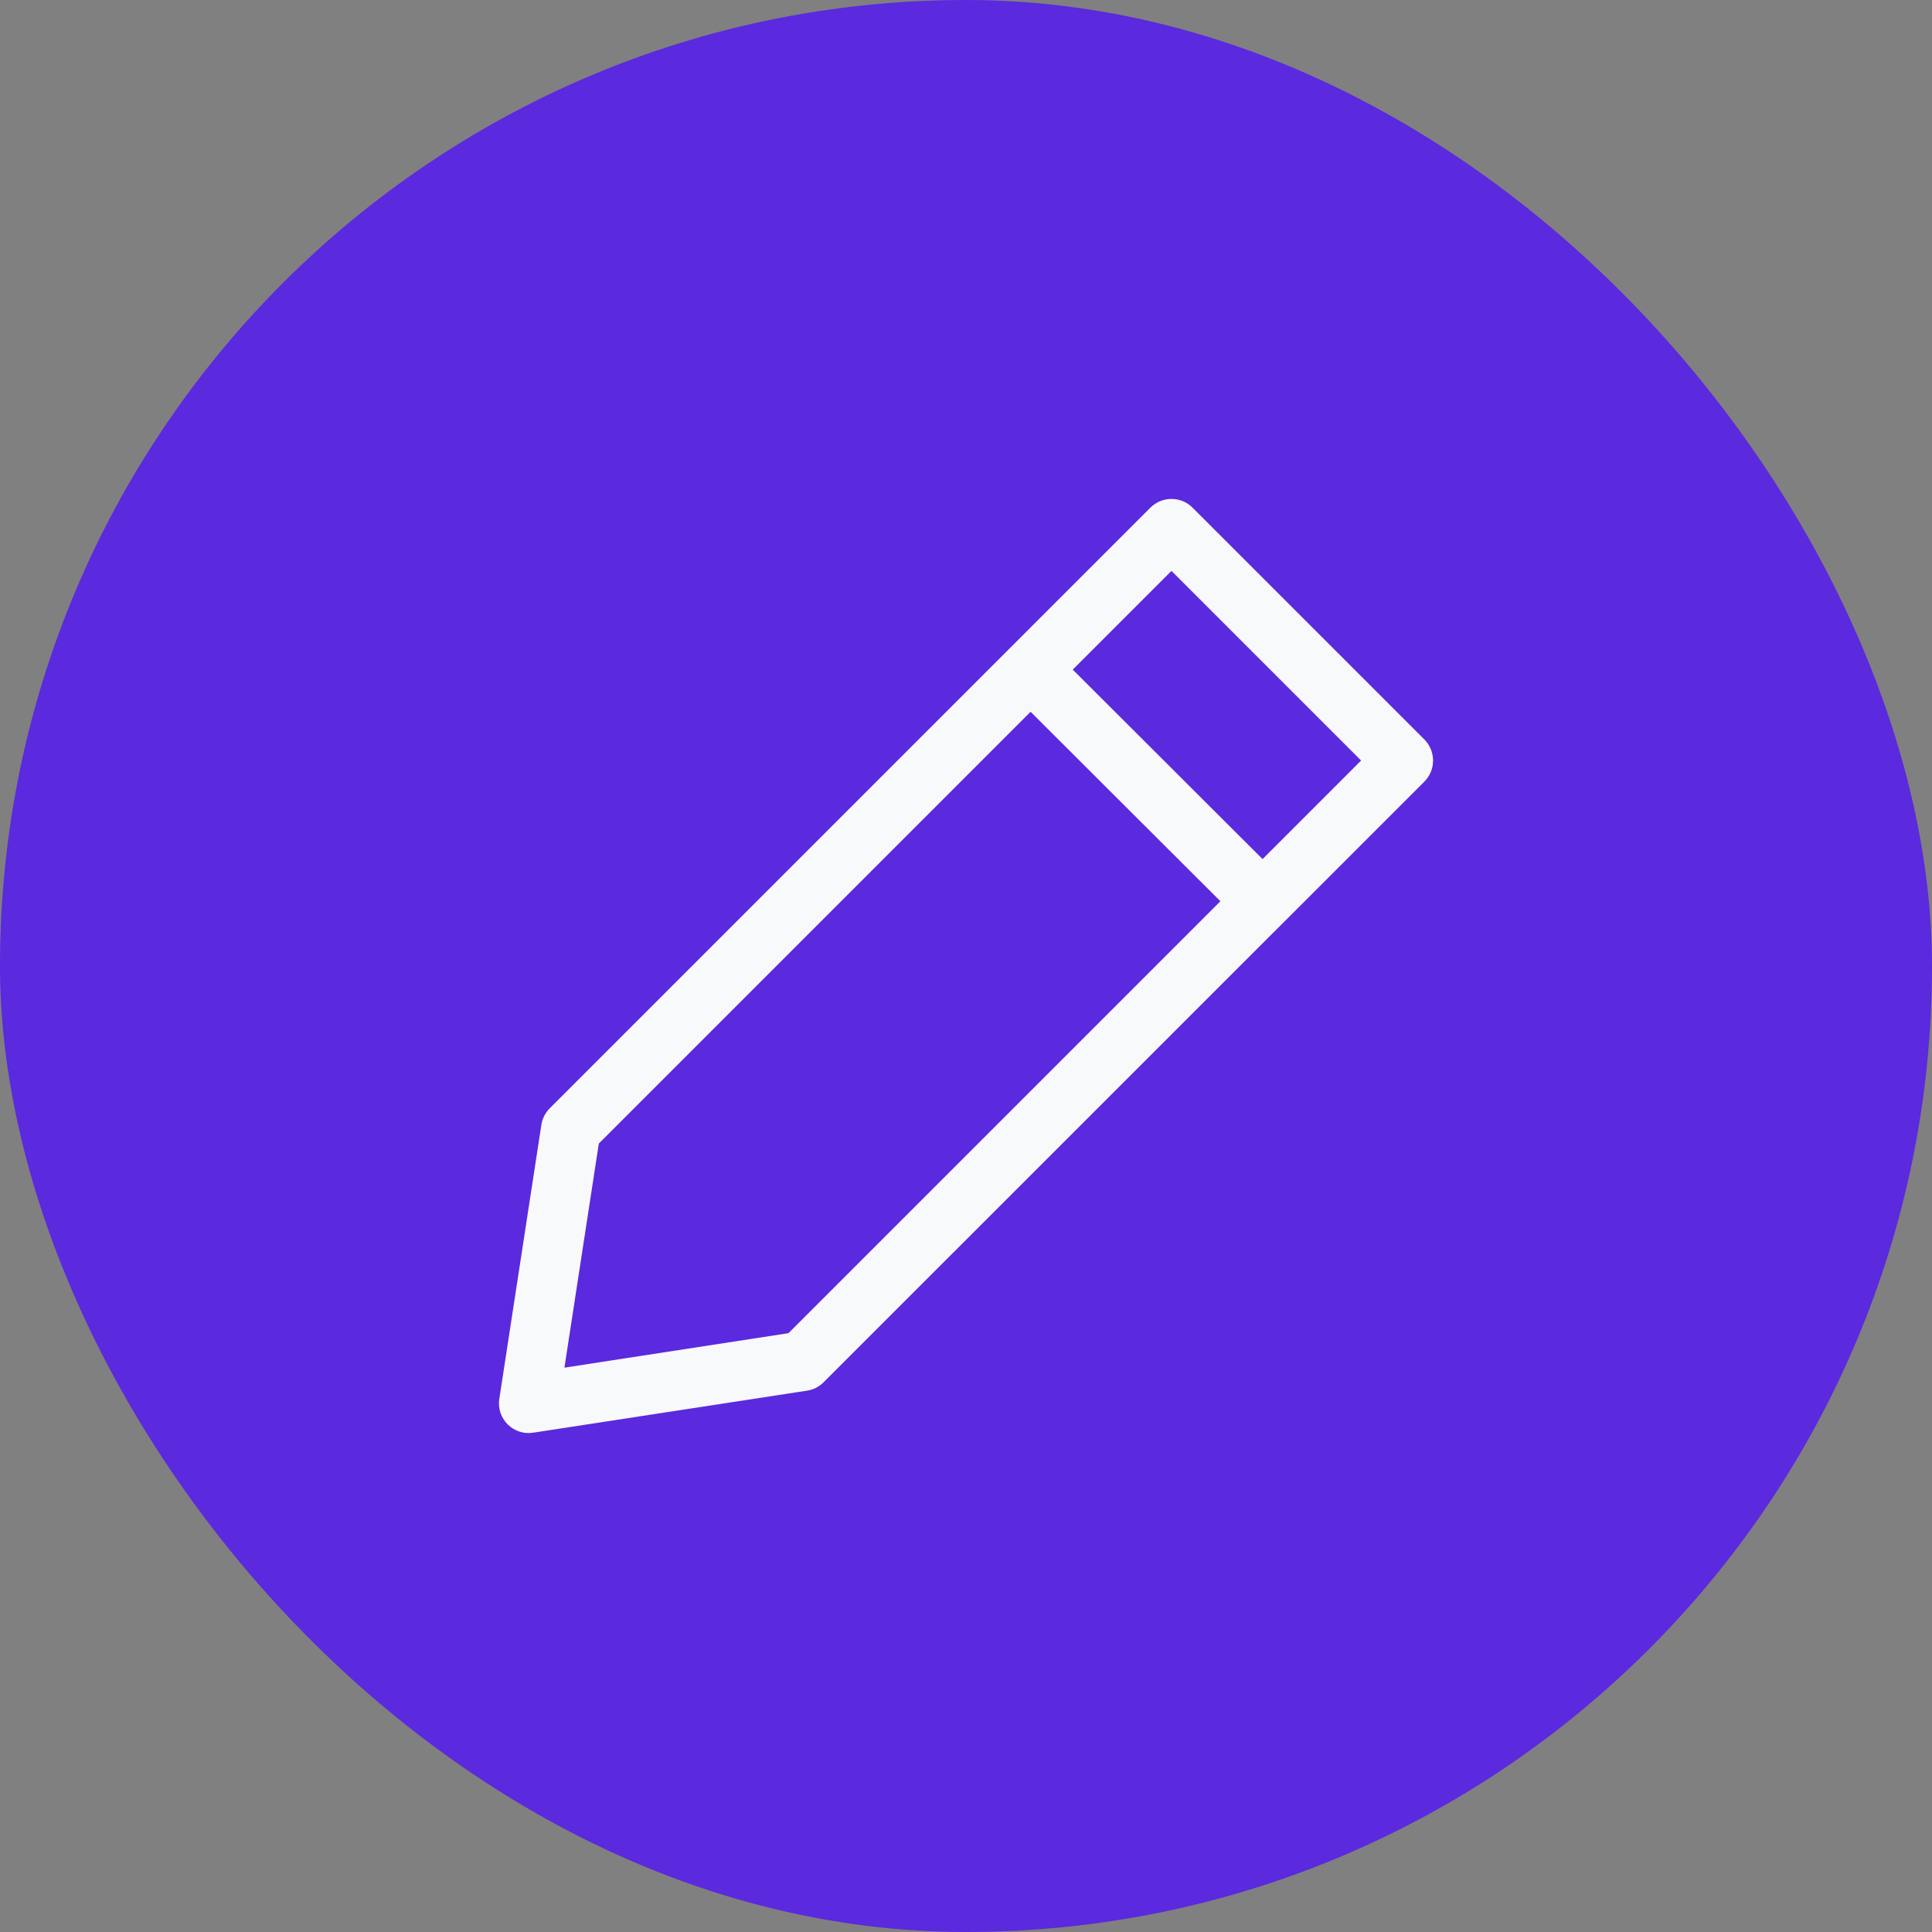 <svg width="20" height="20" viewBox="0 0 20 20" fill="none" xmlns="http://www.w3.org/2000/svg">
    <rect x="0" y="0" width="20" height="20" fill="#808080" stroke="none"/>
    <rect width="20" height="20" rx="10" fill="#5B29DE" />
    <path fill-rule="evenodd" clip-rule="evenodd"
        d="M5.604 11.644C5.614 11.579 5.645 11.52 5.691 11.473L11.909 5.255C11.967 5.197 12.045 5.165 12.127 5.165C12.209 5.165 12.287 5.197 12.345 5.255L14.745 7.655C14.803 7.713 14.835 7.792 14.835 7.873C14.835 7.955 14.803 8.033 14.745 8.091L8.526 14.309C8.48 14.356 8.42 14.386 8.355 14.396L5.52 14.831C5.472 14.839 5.423 14.835 5.377 14.82C5.331 14.805 5.29 14.779 5.255 14.745C5.221 14.71 5.195 14.669 5.18 14.623C5.165 14.576 5.161 14.528 5.169 14.48L5.604 11.645L5.604 11.644ZM6.199 11.838L5.843 14.158L8.162 13.801L14.09 7.873L12.127 5.91L6.199 11.838Z"
        fill="#F8F9FA" />
    <path fill-rule="evenodd" clip-rule="evenodd"
        d="M12.716 9.412L10.534 7.234L10.97 6.797L13.152 8.975L12.716 9.412Z"
        fill="#F8F9FA" />
</svg>
